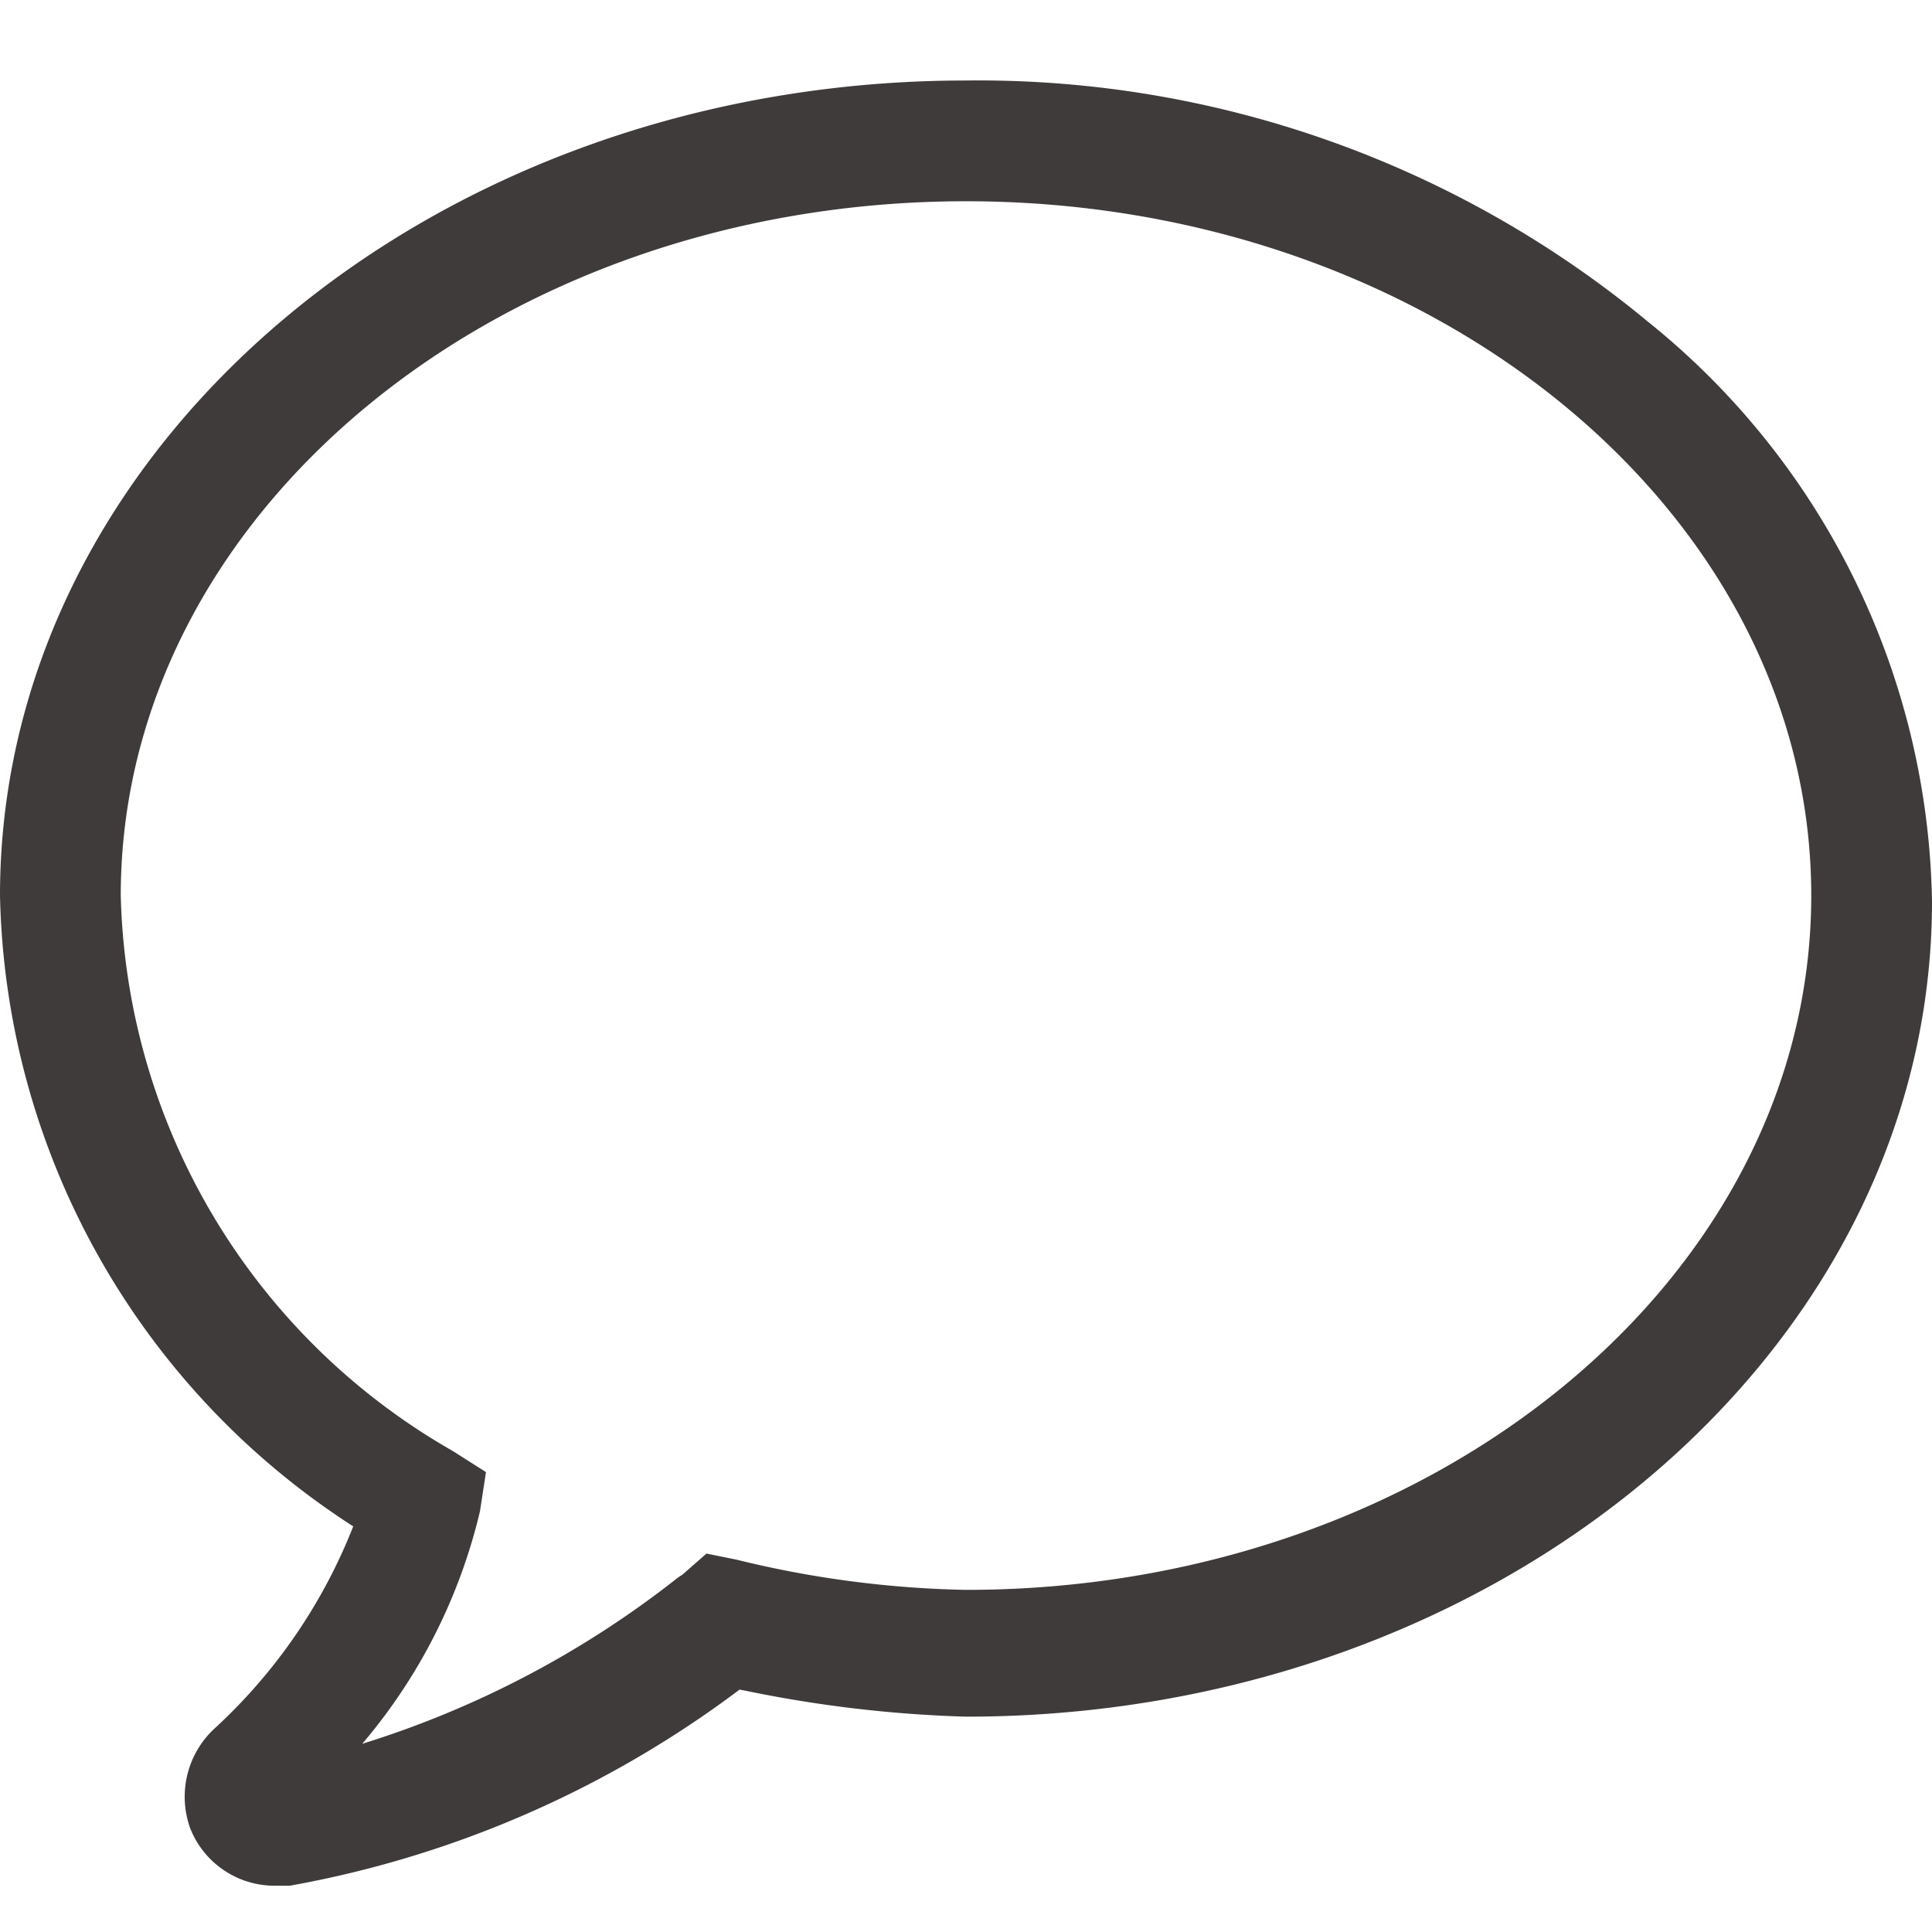 <svg id="Icon_Chat" data-name="Icon/Chat" xmlns="http://www.w3.org/2000/svg" width="24" height="24" viewBox="0 0 24 24">
  <path data-name="Icon Color" d="M3.6,22.425H3.413a1.126,1.126,0,0,1-1.05-.713,1.155,1.155,0,0,1,.3-1.238,6.764,6.764,0,0,0,1.725-2.513A9.552,9.552,0,0,1,0,10.125C0,4.542,5.383,0,12,0a13.042,13.042,0,0,1,8.476,3A9.43,9.43,0,0,1,24,10.2c0,5.583-5.383,10.125-12,10.125A15.73,15.73,0,0,1,9.248,20l-.061-.011A13.153,13.153,0,0,1,3.6,22.425ZM12,1.5C6.21,1.5,1.5,5.369,1.5,10.125a8.176,8.176,0,0,0,4.125,6.9l.412.262-.075.488A6.908,6.908,0,0,1,4.5,20.662a12.137,12.137,0,0,0,3.866-2.021.911.911,0,0,1,.11-.079l.3-.263.375.076A12.891,12.891,0,0,0,12,18.75c5.79,0,10.5-3.869,10.5-8.625S17.79,1.5,12,1.5Z" transform="translate(0 1)" fill="#3f3b3b"/>
</svg>
